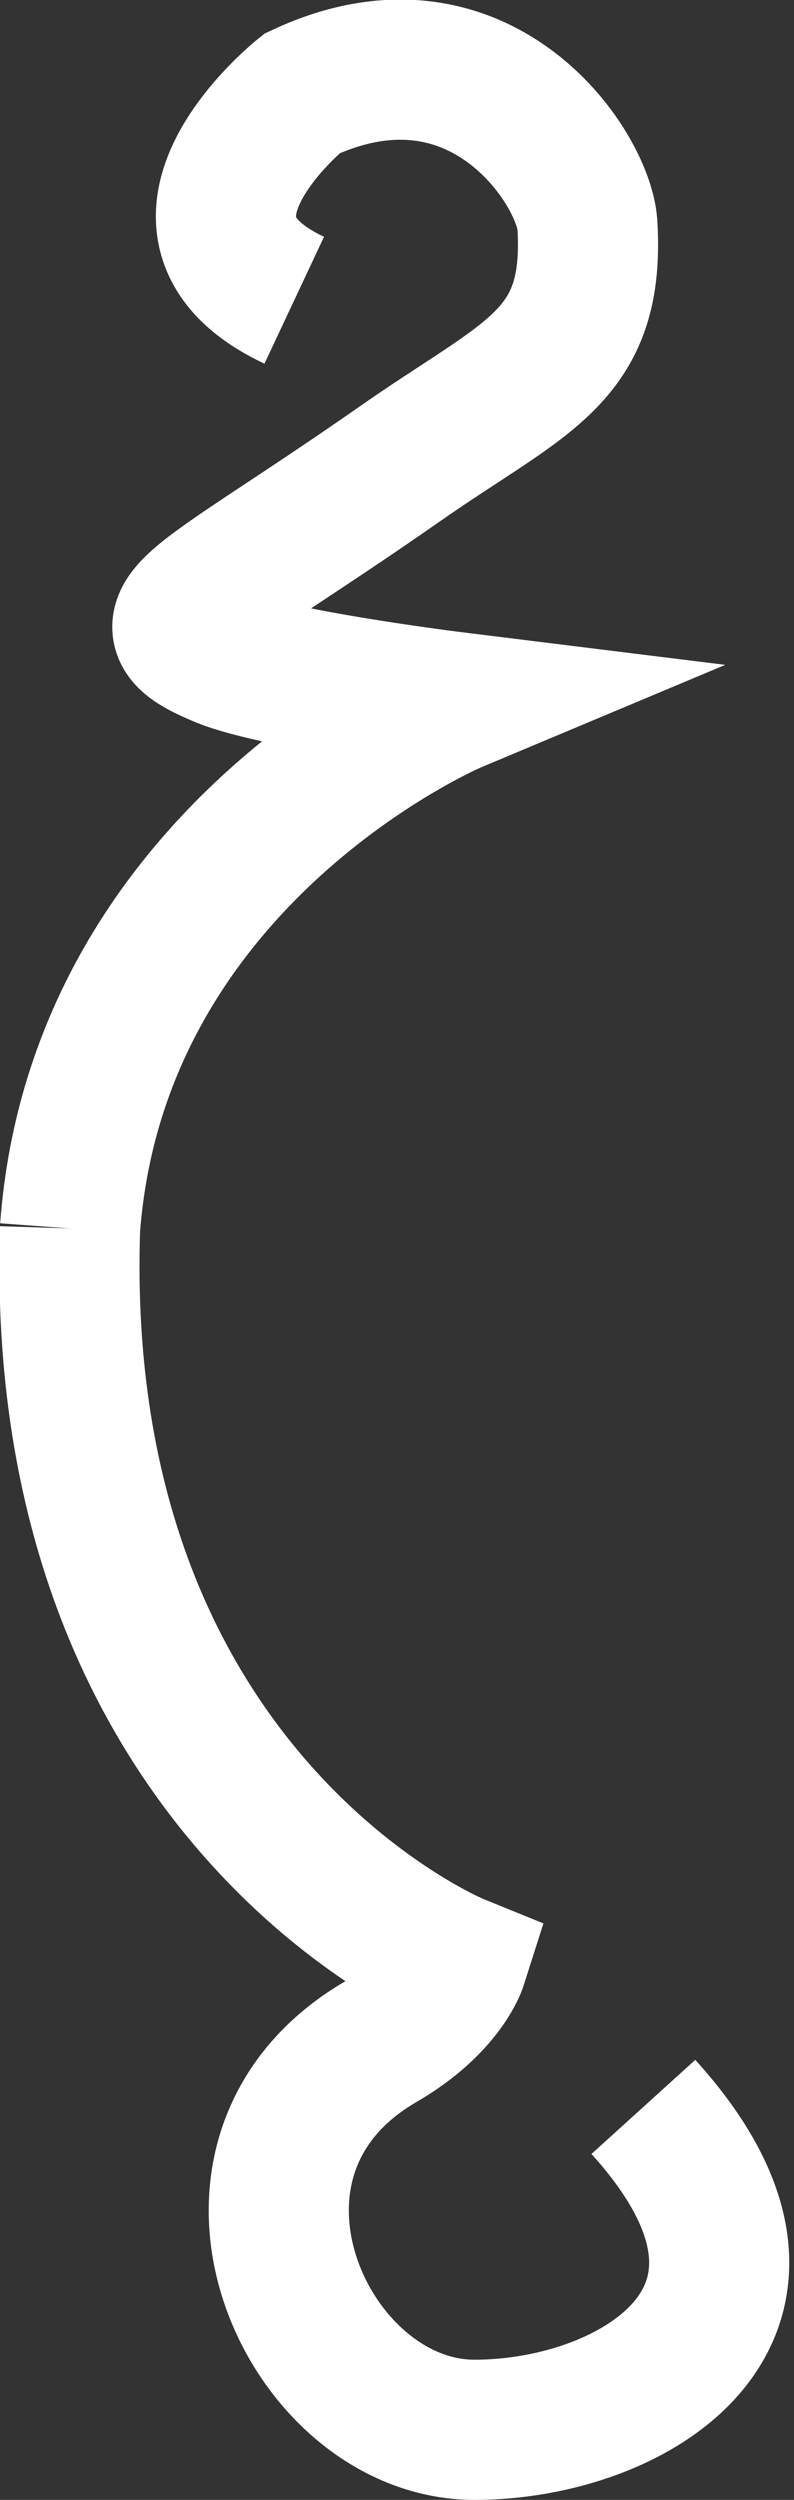 <svg width="34" height="107" viewBox="0 0 34 107" fill="none" xmlns="http://www.w3.org/2000/svg">
<rect x="0" y="0" width="34" height="107" fill="#333333" stroke="none"/>
<g clip-path="url(#clip0)">
<path d="M3 52.58C2.21 77 19.57 84.06 19.57 84.06C19.57 84.06 19.01 85.82 16.32 87.38C7.81 92.32 13.09 104 20.32 104C27.22 104 35.49 98.94 27.55 90.18" stroke="white" stroke-width="6" stroke-miterlimit="10"/>
<path d="M3 52.58C4.19 36.47 19.5 30.05 19.5 30.05C19.5 30.05 11.42 29.05 9.31 28.05C5.83 26.57 8.4 25.93 17 19.94C22.51 16.07 25.51 15.37 25.15 9.58C24.94 7.09 20.49 0.46 12.93 4C12.93 4 5.83 9.67 12.6 12.85" stroke="white" stroke-width="6" stroke-miterlimit="10"/>
</g>
<defs>
<clipPath id="clip0">
<rect width="33.81" height="107" fill="white"/>
</clipPath>
</defs>
</svg>
